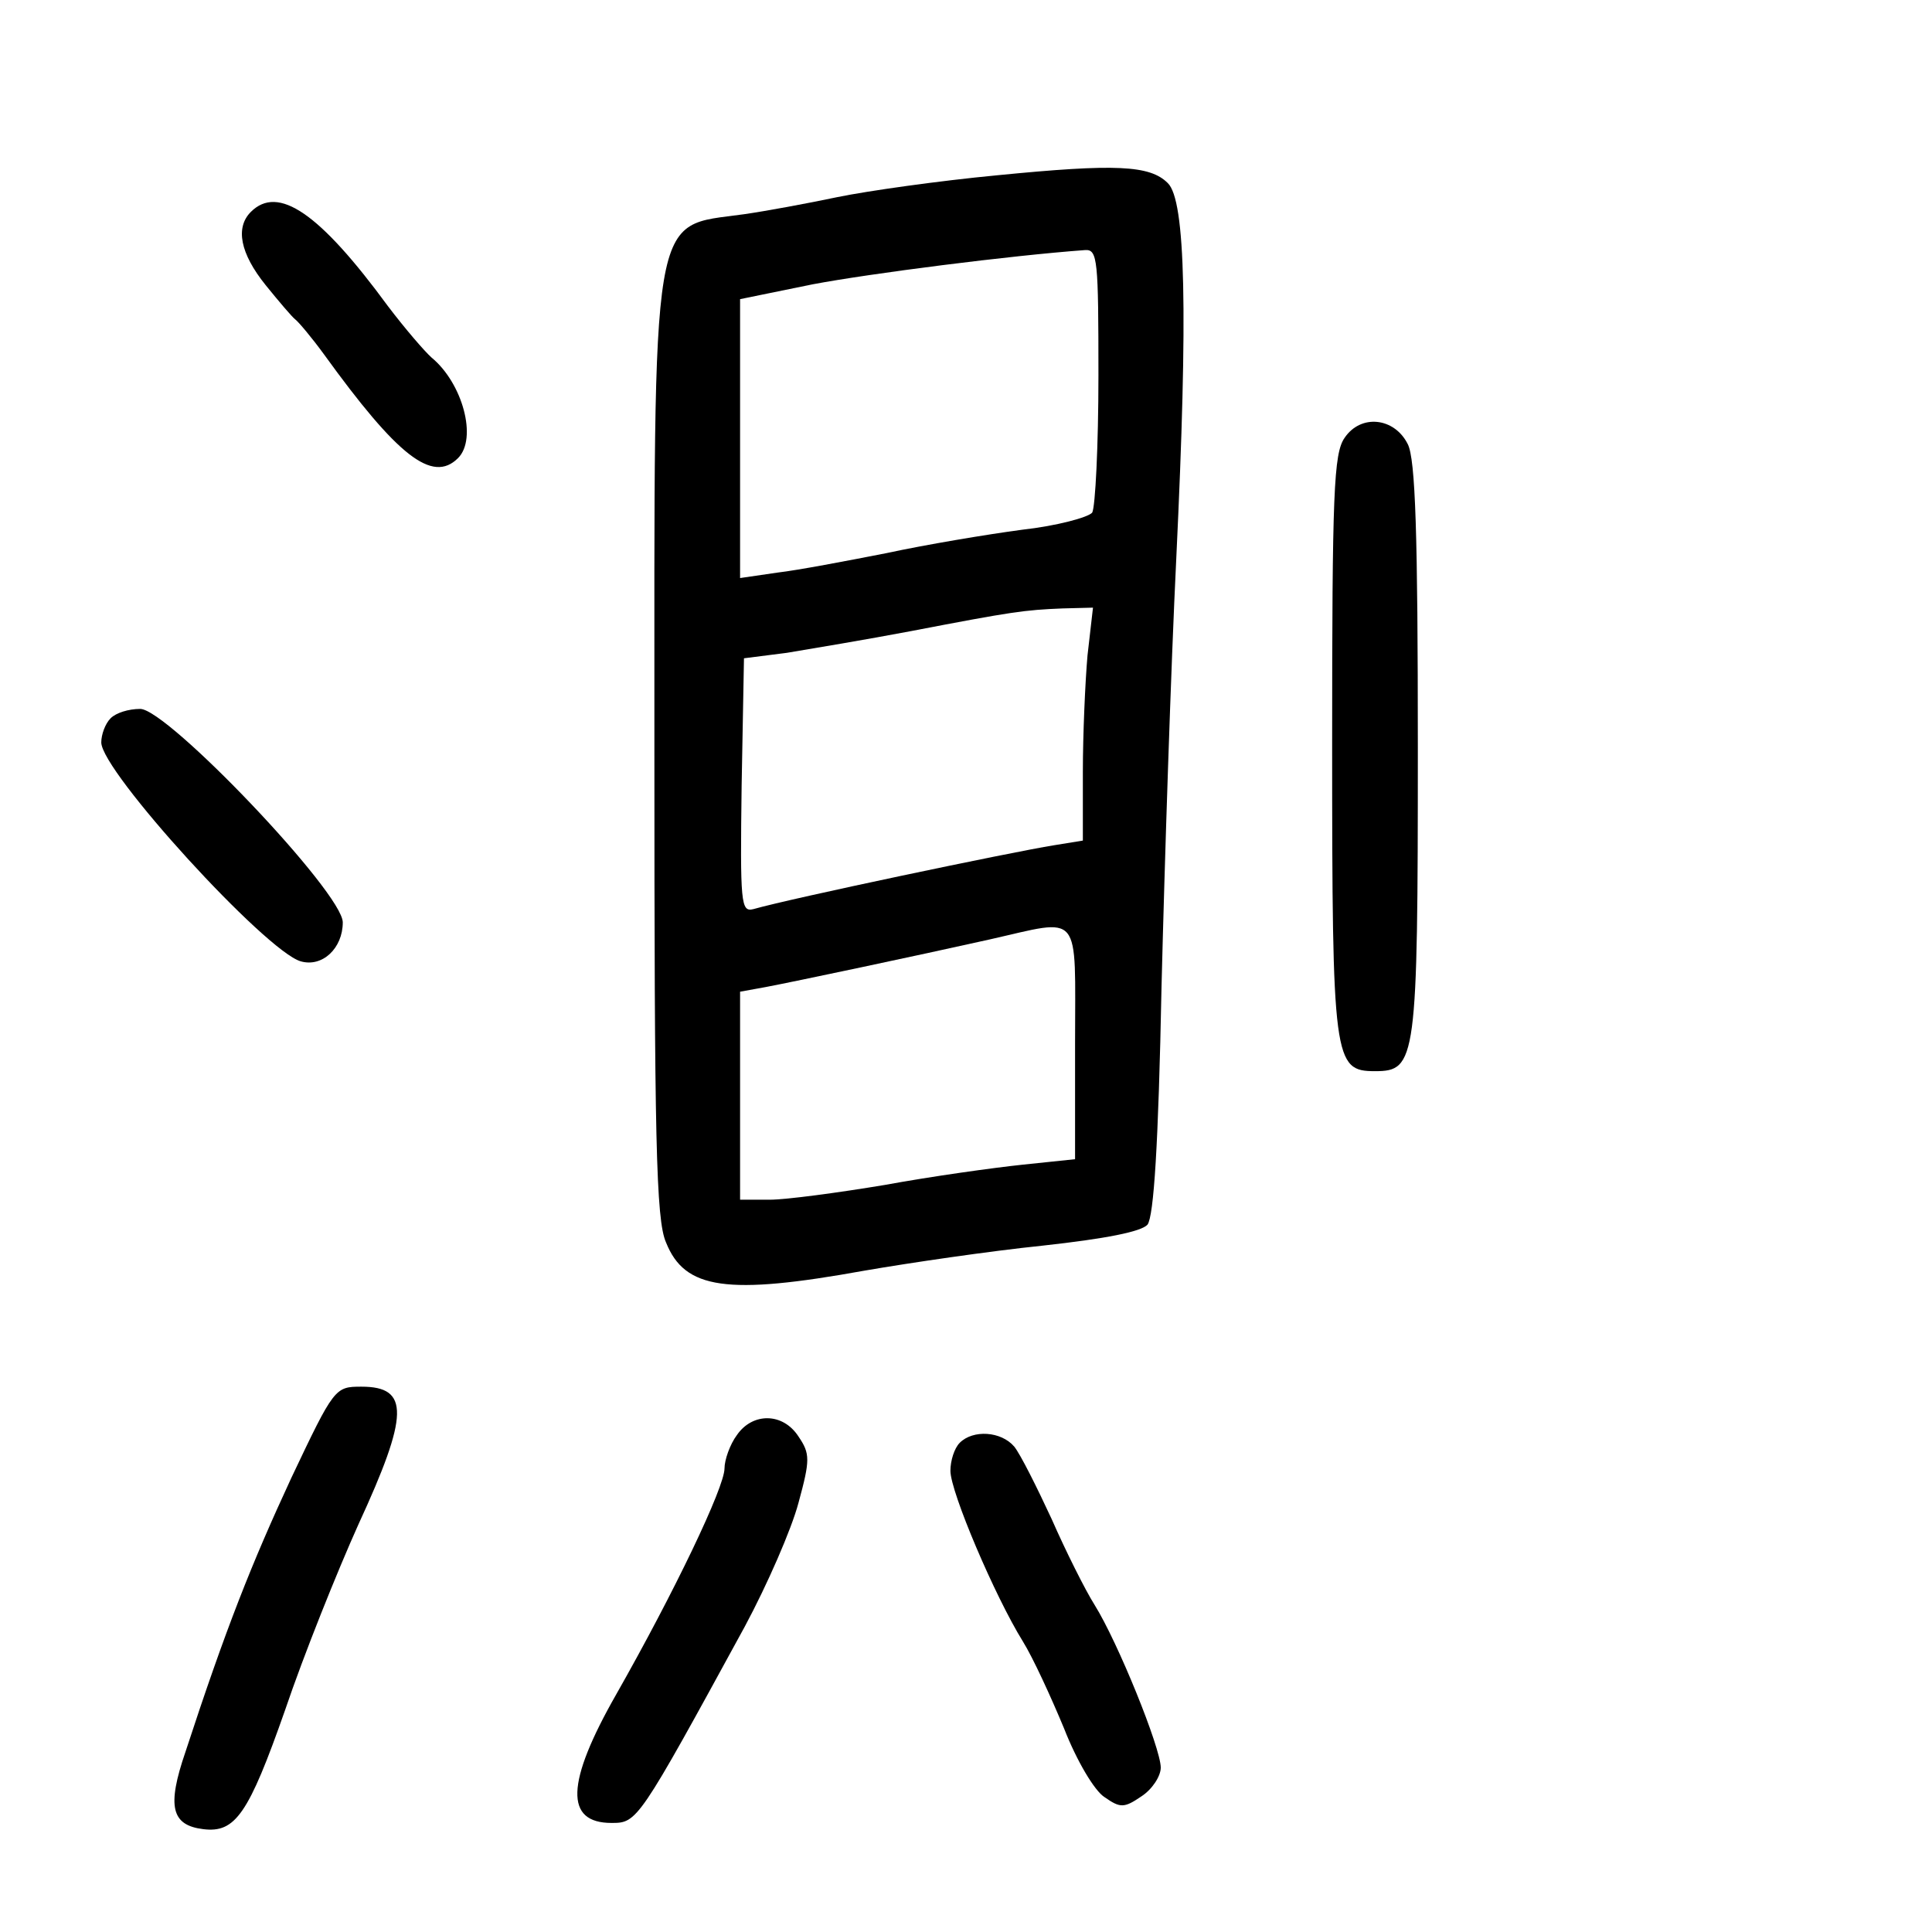 <?xml version="1.0" standalone="no"?>
<!DOCTYPE svg PUBLIC "-//W3C//DTD SVG 20010904//EN"
 "http://www.w3.org/TR/2001/REC-SVG-20010904/DTD/svg10.dtd">
<svg version="1.0" xmlns="http://www.w3.org/2000/svg"
 width="248pt" height="248pt" viewBox="0 0 248 248"
 preserveAspectRatio="xMidYMid meet">
<g transform="translate(0,248) scale(0.1,-0.1)"
fill="#000000" stroke="none">
<path d="M1280 2255 c-74 -7 -166 -20 -205 -28 -38 -8 -92 -18 -120 -22 -121
-17 -115 20 -115 -690 0 -498 2 -601 15 -630 24 -60 78 -68 255 -36 58 10 160
25 228 32 82 9 127 18 135 27 8 11 14 101 18 306 4 160 12 408 19 551 15 314
12 458 -11 480 -23 23 -67 25 -219 10z m130 -257 c0 -90 -4 -169 -8 -176 -5
-6 -45 -17 -90 -22 -45 -6 -123 -19 -174 -30 -51 -10 -114 -22 -140 -25 l-48
-7 0 179 0 179 93 19 c74 14 254 37 350 44 16 1 17 -13 17 -161z m-14 -359
c-3 -34 -6 -102 -6 -150 l0 -88 -37 -6 c-56 -9 -337 -68 -386 -82 -16 -4 -17
7 -15 159 l3 163 55 7 c30 5 102 17 160 28 130 25 145 27 194 29 l39 1 -7 -61z
m-16 -498 l0 -149 -67 -7 c-38 -4 -117 -15 -177 -26 -60 -10 -127 -19 -148
-19 l-38 0 0 134 0 133 33 6 c37 7 193 40 287 61 120 27 110 39 110 -133z"/>
<path d="M322 2208 c-20 -20 -14 -53 19 -94 17 -21 34 -41 38 -44 4 -3 21 -23
37 -45 94 -130 139 -166 172 -133 25 25 6 96 -34 129 -9 8 -34 37 -56 66 -88
120 -141 156 -176 121z"/>
<path d="M1726 1918 c-14 -20 -16 -70 -16 -393 0 -407 2 -420 55 -420 53 0 55
13 55 415 0 273 -3 371 -13 390 -17 34 -60 39 -81 8z"/>
<path d="M142 1558 c-7 -7 -12 -21 -12 -31 0 -37 211 -268 256 -281 28 -8 54
17 54 50 0 38 -225 274 -260 274 -15 0 -31 -5 -38 -12z"/>
<path d="M374 583 c-51 -110 -84 -193 -136 -352 -24 -70 -18 -94 23 -99 41 -5
58 19 105 153 24 71 67 178 94 238 65 141 66 177 4 177 -34 0 -35 -1 -90 -117z"/>
<path d="M946 638 c-9 -12 -16 -32 -16 -43 0 -24 -64 -158 -139 -290 -65 -114
-66 -165 -6 -165 33 0 34 1 171 252 29 54 60 125 69 159 15 55 15 63 0 85 -20
31 -59 31 -79 2z"/>
<path d="M1232 628 c-7 -7 -12 -23 -12 -36 0 -27 57 -161 93 -219 13 -21 36
-71 53 -112 16 -41 39 -80 52 -88 20 -14 25 -14 47 1 14 9 25 26 25 37 0 25
-55 161 -85 209 -12 19 -37 69 -55 110 -19 41 -40 83 -48 93 -17 20 -53 22
-70 5z"/>
</g>
</svg>
